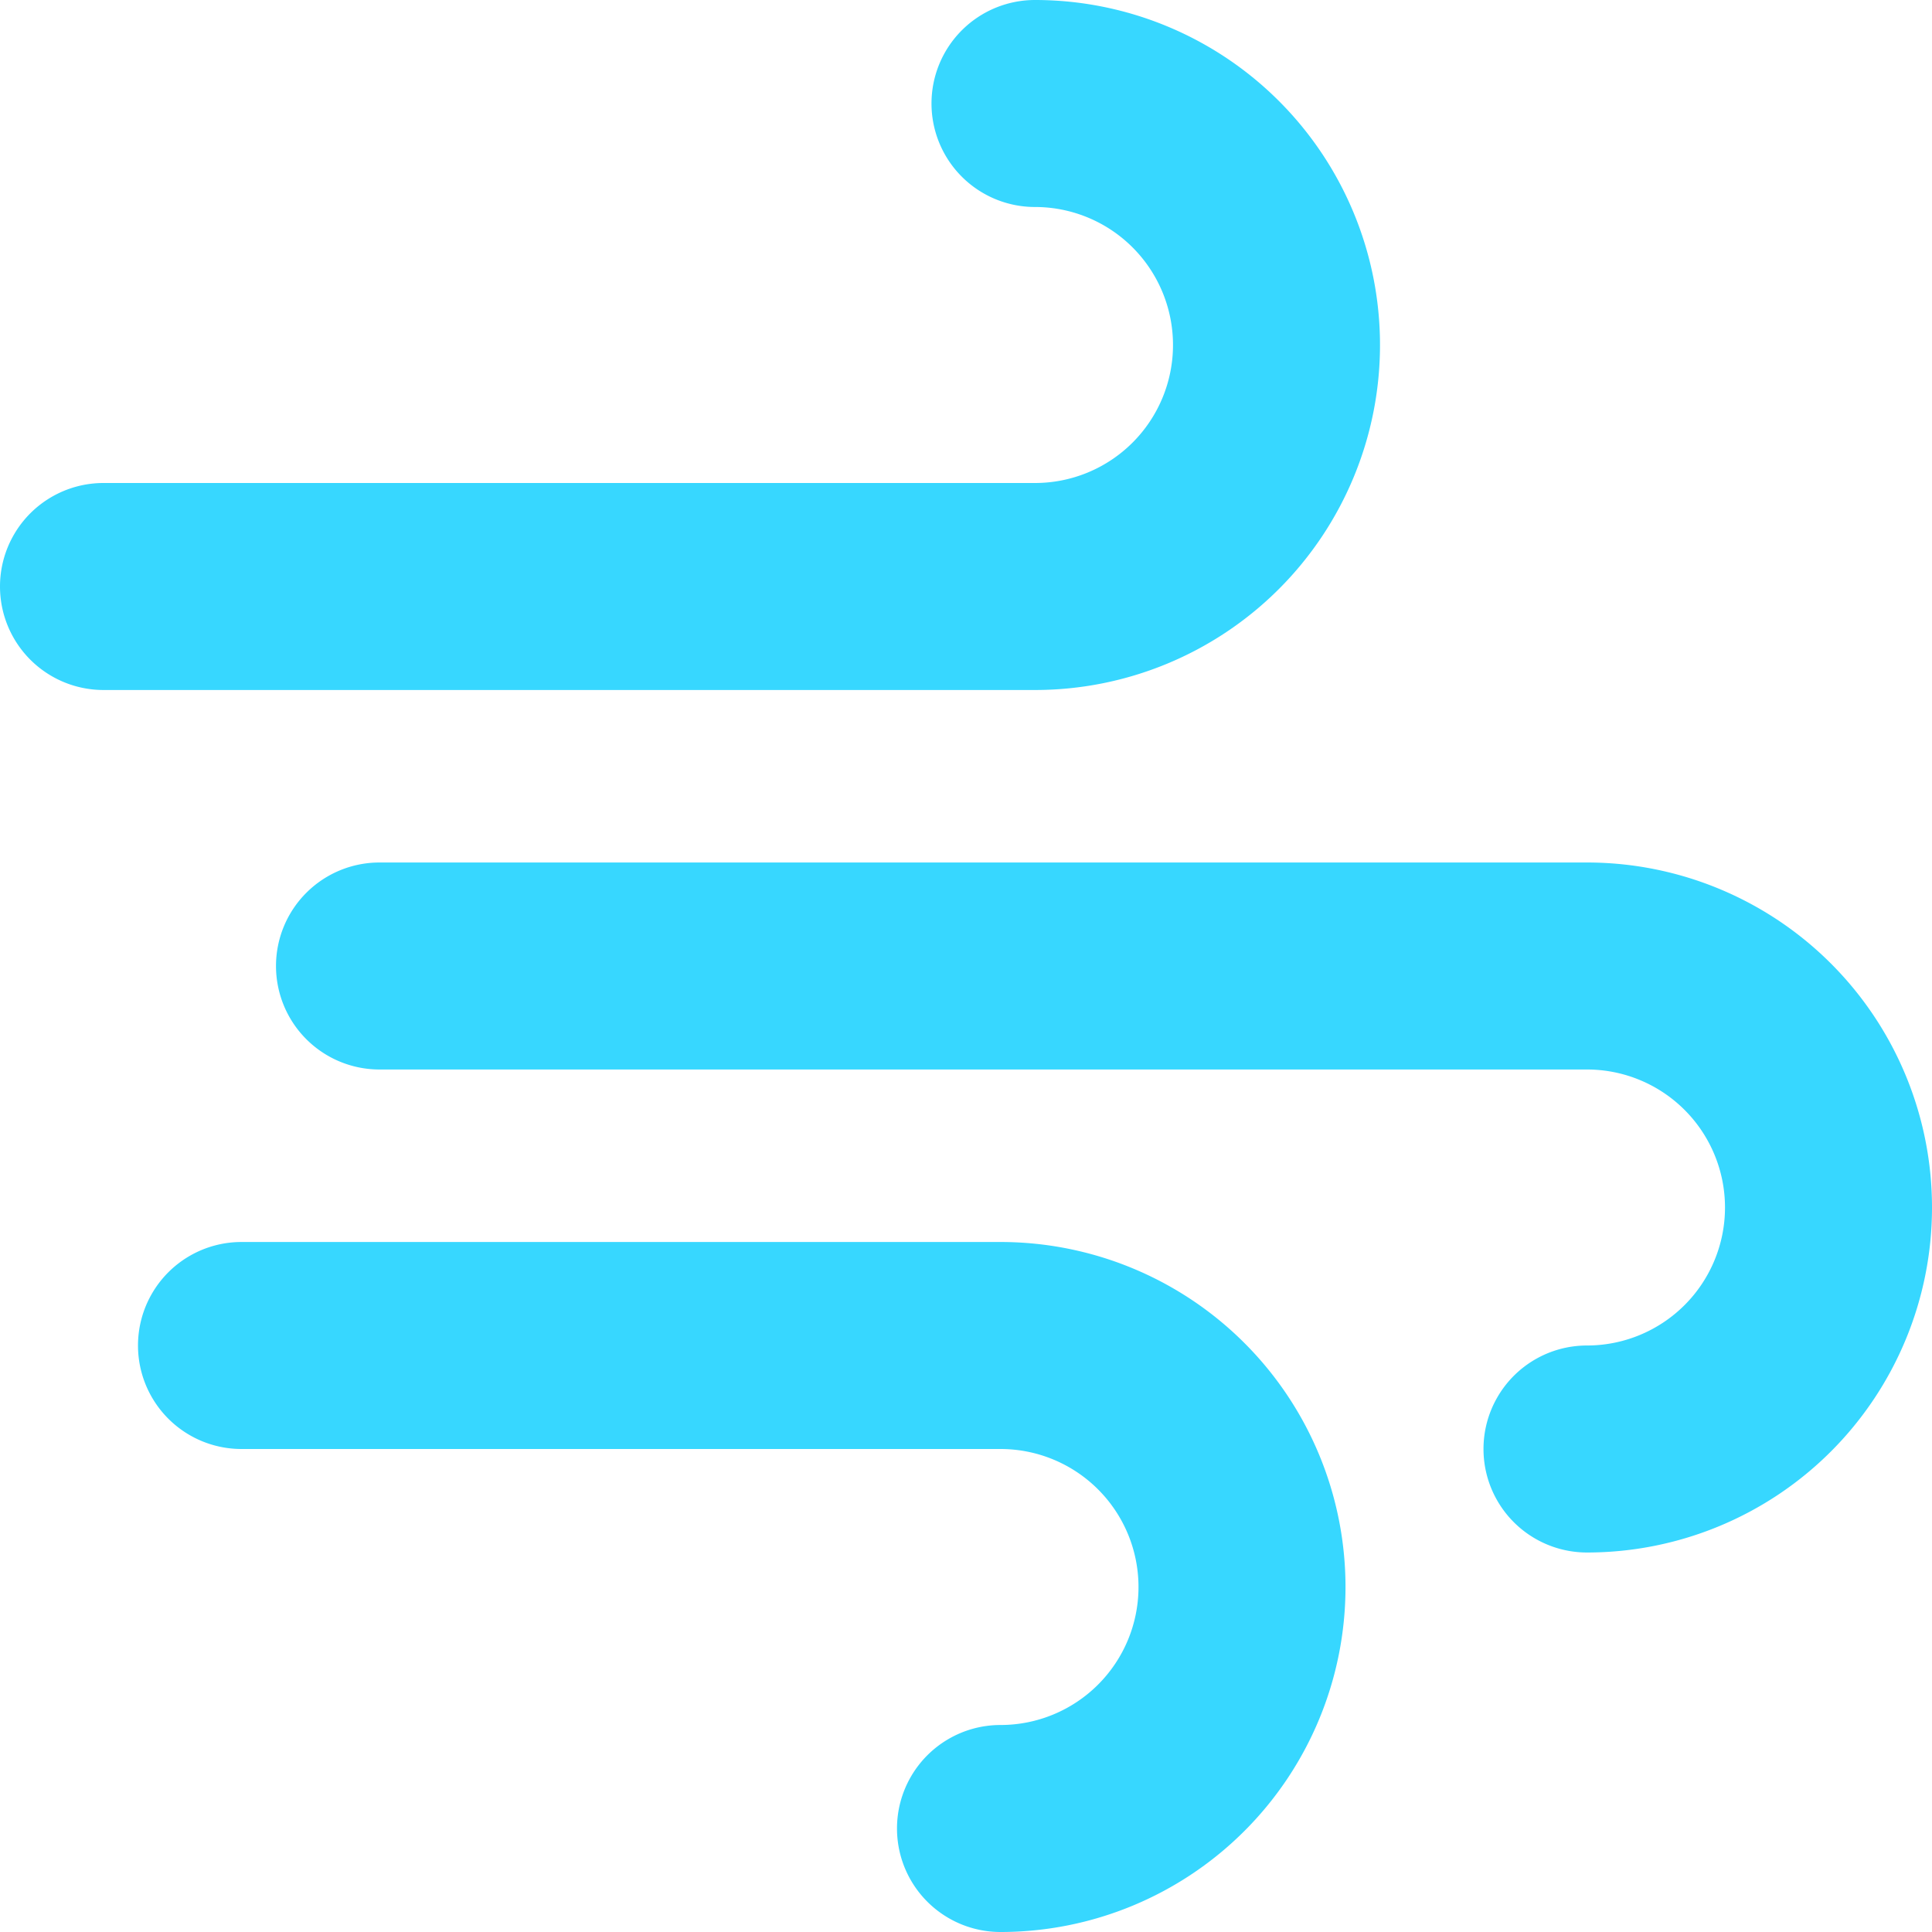 <svg xmlns="http://www.w3.org/2000/svg" fill="none" viewBox="0 0 14 14"><g id="wind-flow-1--wind-high-overcast-gust-weather-meteorology-gale"><path id="Union" fill="#37d7ff" fill-rule="evenodd" d="M6.75.75A.75.75 0 0 1 7.5 0a2.5 2.5 0 1 1 0 5H.75a.75.75 0 0 1 0-1.5H7.5a1 1 0 0 0 0-2 .75.75 0 0 1-.75-.75ZM2 7a.75.75 0 0 1 .75-.75h8.75a2.5 2.5 0 0 1 0 5 .75.75 0 0 1 0-1.5 1 1 0 1 0 0-2H2.75A.75.75 0 0 1 2 7Zm-.25 2a.75.75 0 0 0 0 1.5h5.5a1 1 0 0 1 0 2 .75.75 0 0 0 0 1.5 2.5 2.5 0 0 0 0-5h-5.5Z" clip-rule="evenodd"></path></g></svg>
